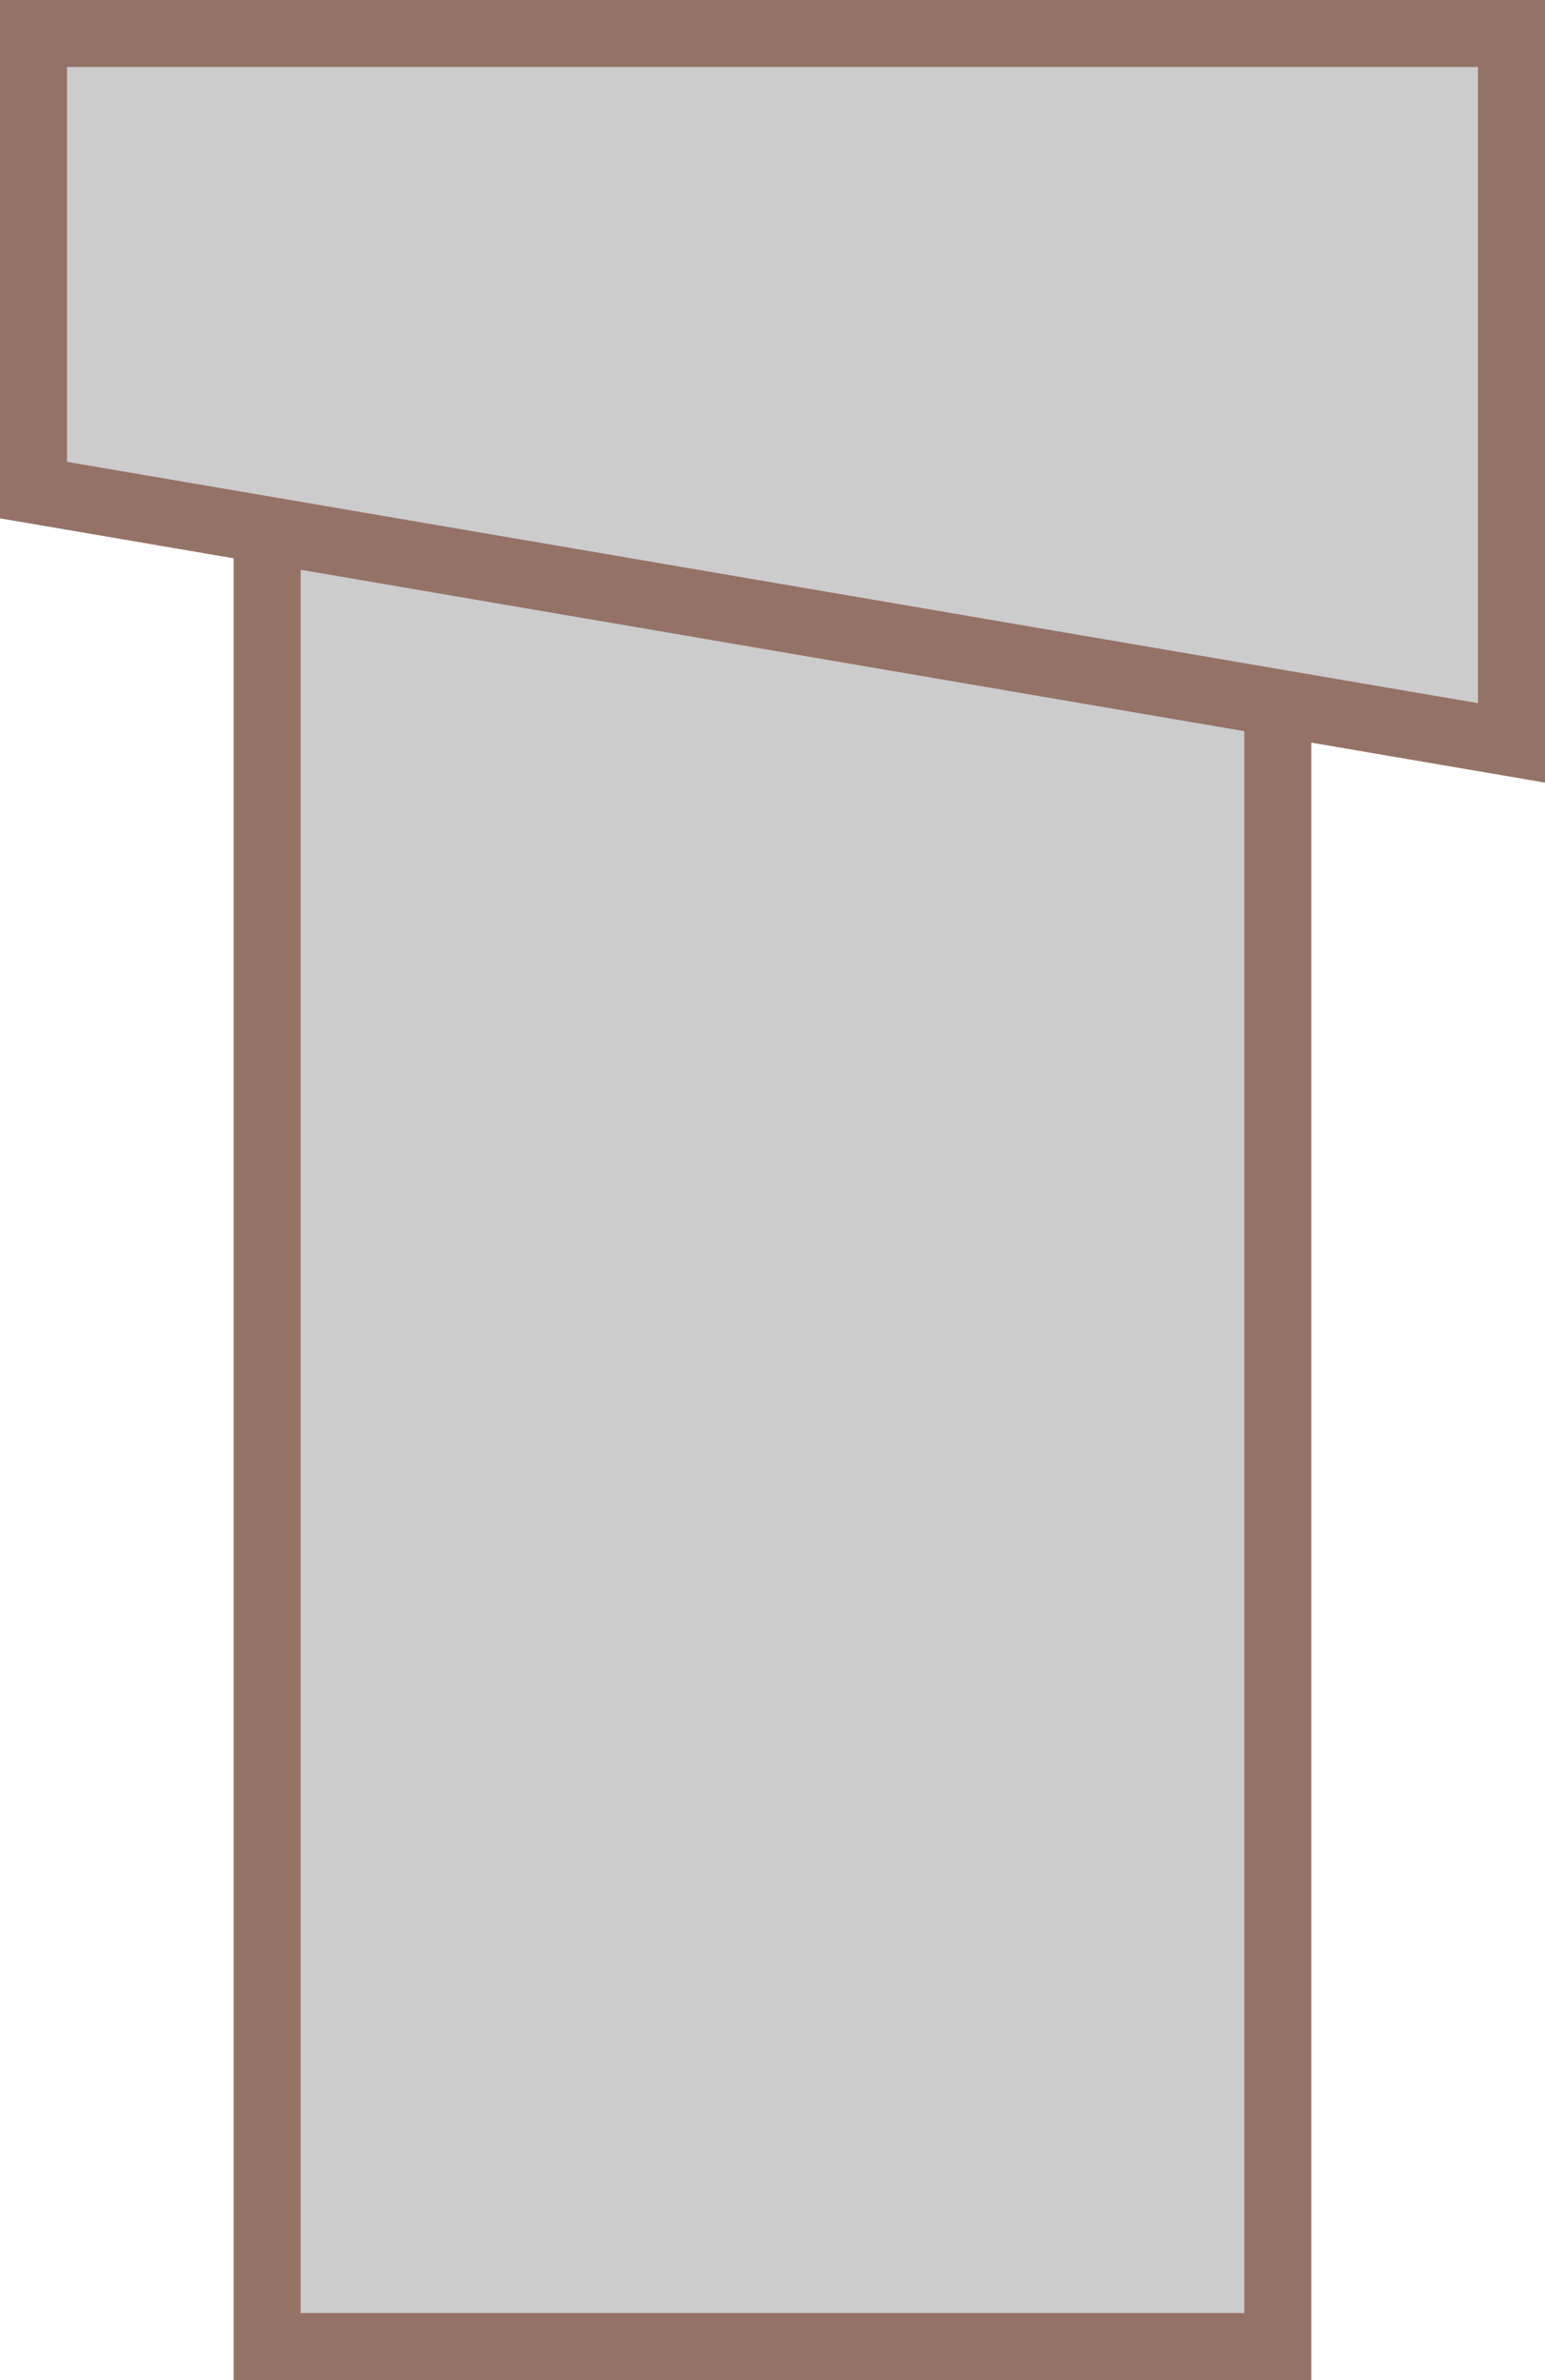 ﻿<?xml version="1.0" encoding="utf-8"?>
<svg version="1.1" id="图层_1" xmlns="http://www.w3.org/2000/svg" xmlns:xlink="http://www.w3.org/1999/xlink" x="0px" y="0px" width="46.141px" height="71.041px" viewBox="0 0 46.141 71.041" enable-background="new 0 0 46.141 71.041" xml:space="preserve">
<g>
	
		<rect x="7.979" y="14.205" fill="#CCCCCC" stroke="#947266" stroke-width="2" stroke-miterlimit="10" width="30.182" height="55.836" />
	<polygon fill="#CCCCCC" stroke="#947266" stroke-width="2" stroke-miterlimit="10" points="45.141,22.174 1,14.628 1,1 45.141,1 	&#xD;&#xA;		" />
</g>
</svg>

